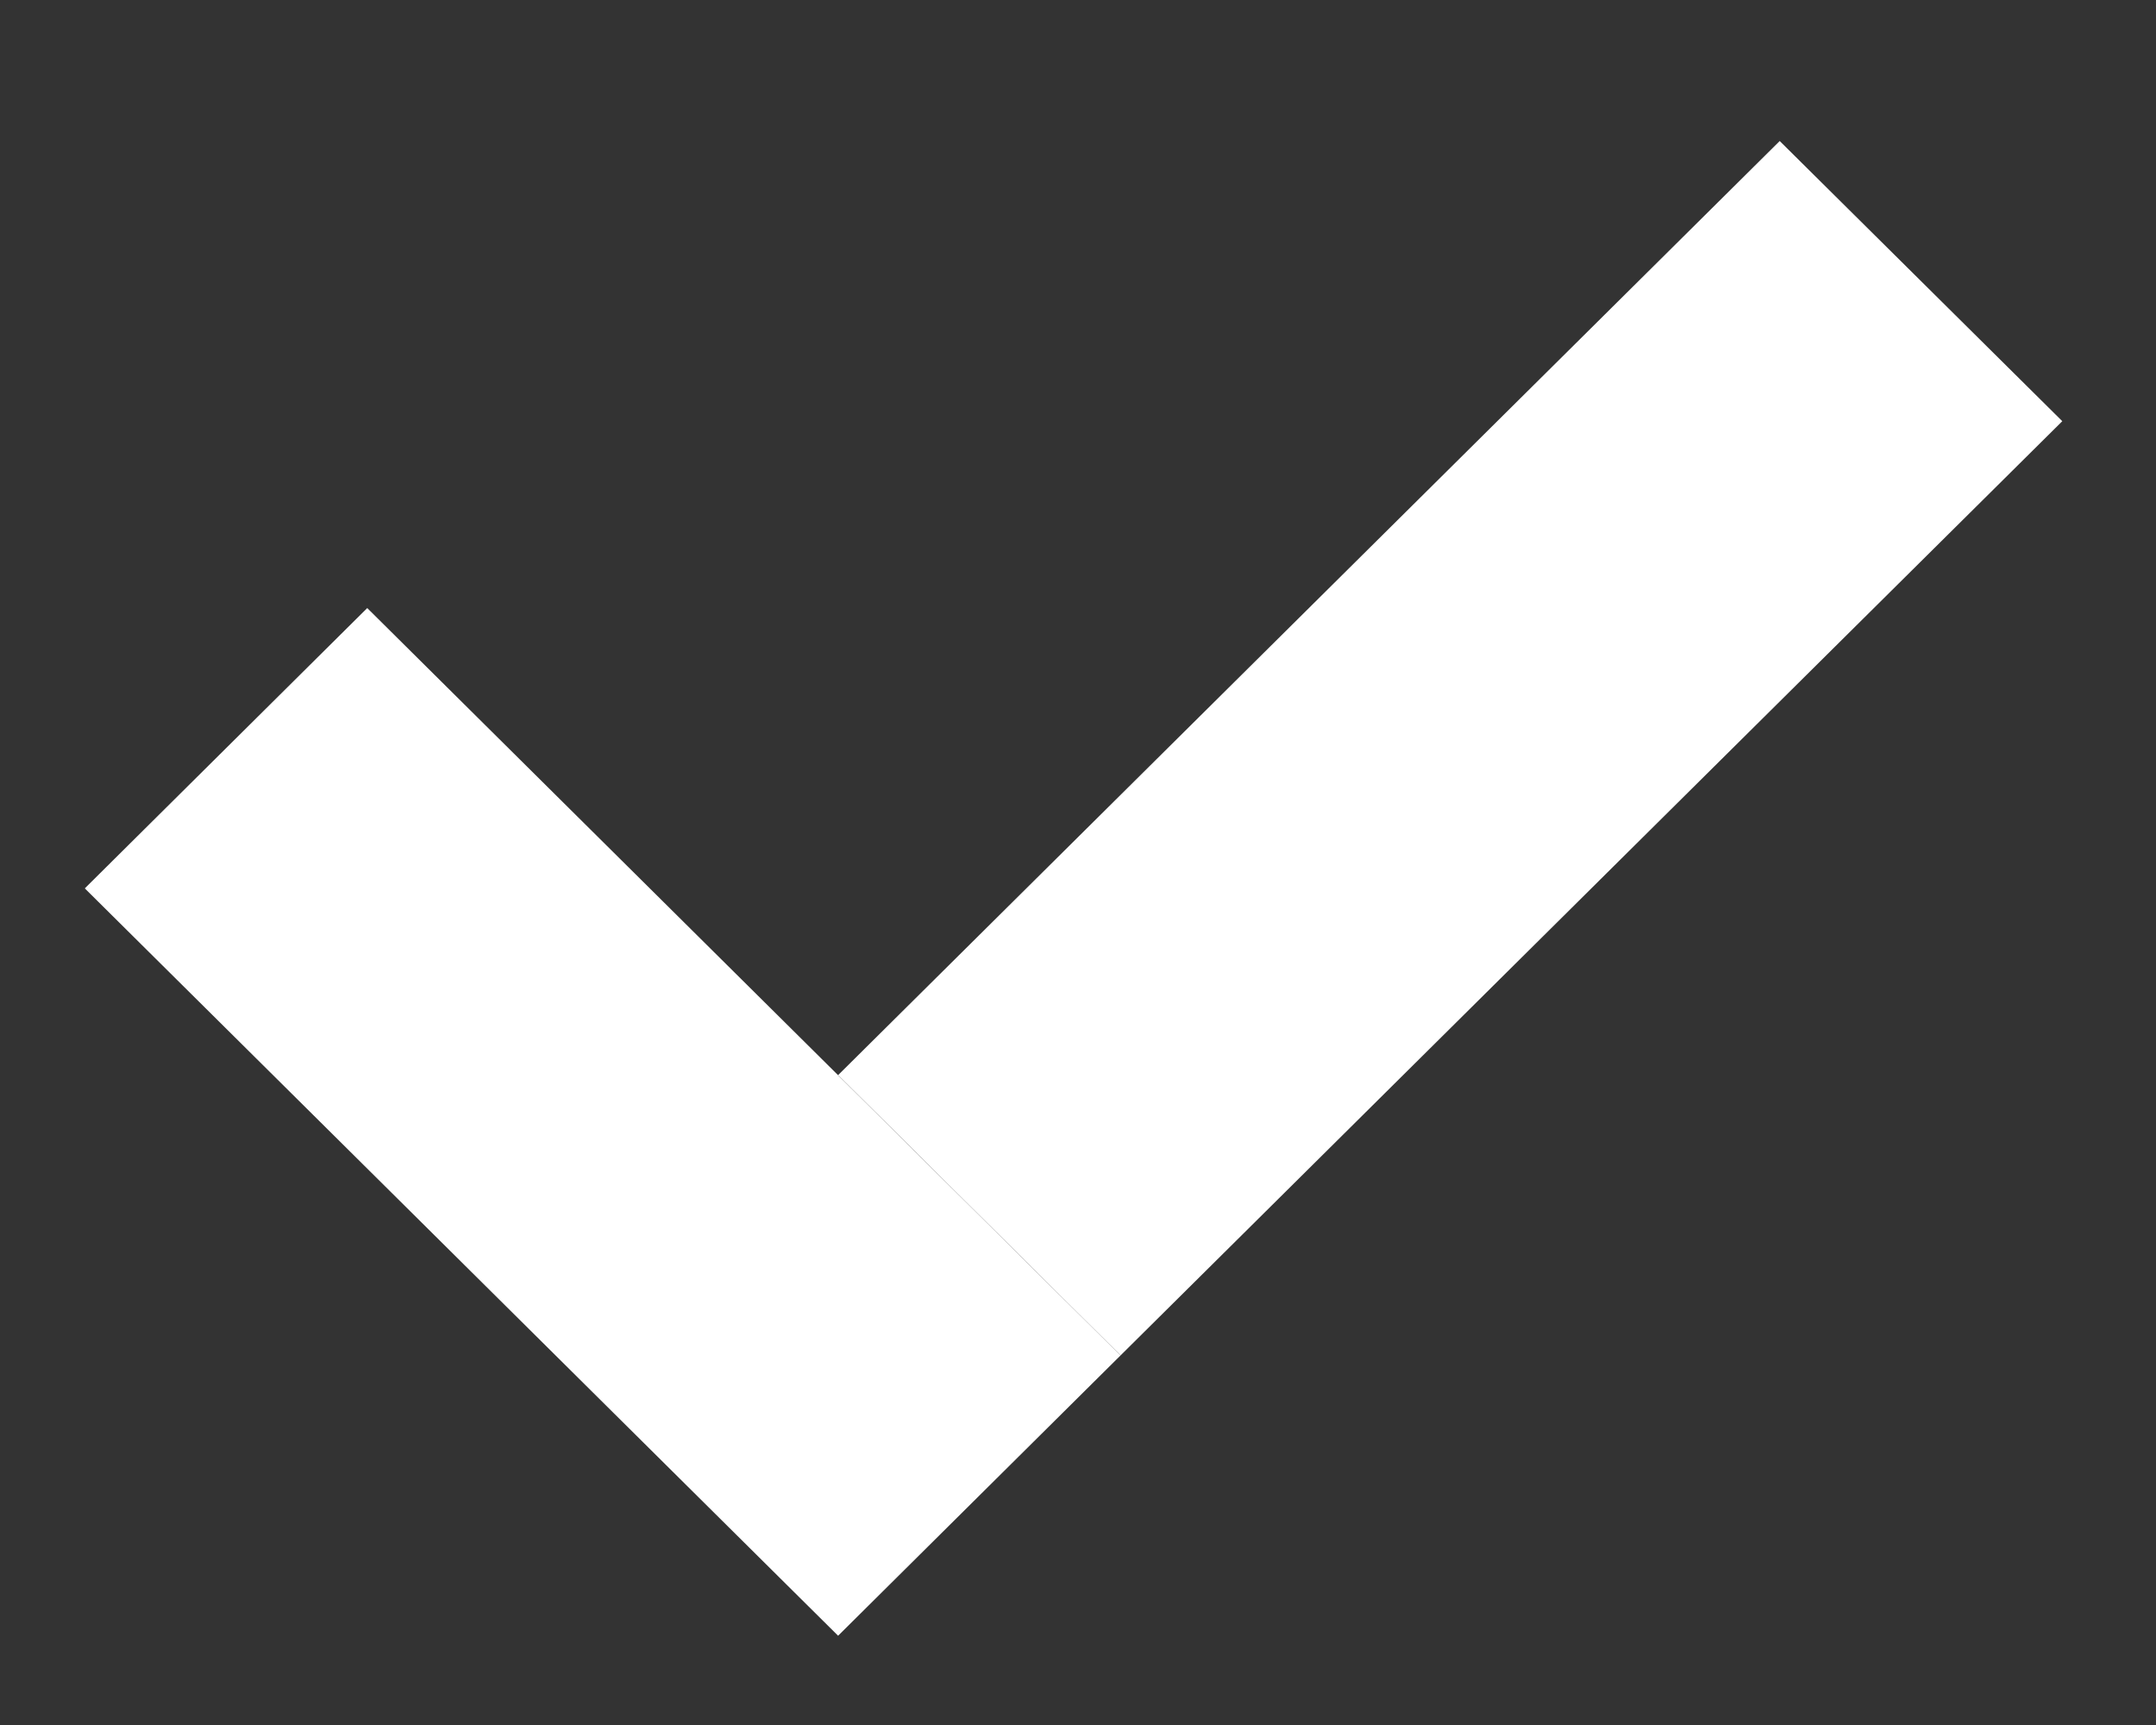 <svg width="15" height="12" viewBox="0 0 15 12" fill="none" xmlns="http://www.w3.org/2000/svg">
<rect x="0" y="0" width="15" height="12" fill="#333333" stroke="none"/>
<path d="M0.59 6.18L2.555 4.23L7.796 9.429L5.831 11.379L0.59 6.18Z" fill="white"/>
<path d="M12.382 0.981L14.348 2.93L7.796 9.429L5.831 7.479L12.382 0.981Z" fill="white"/>
</svg>
